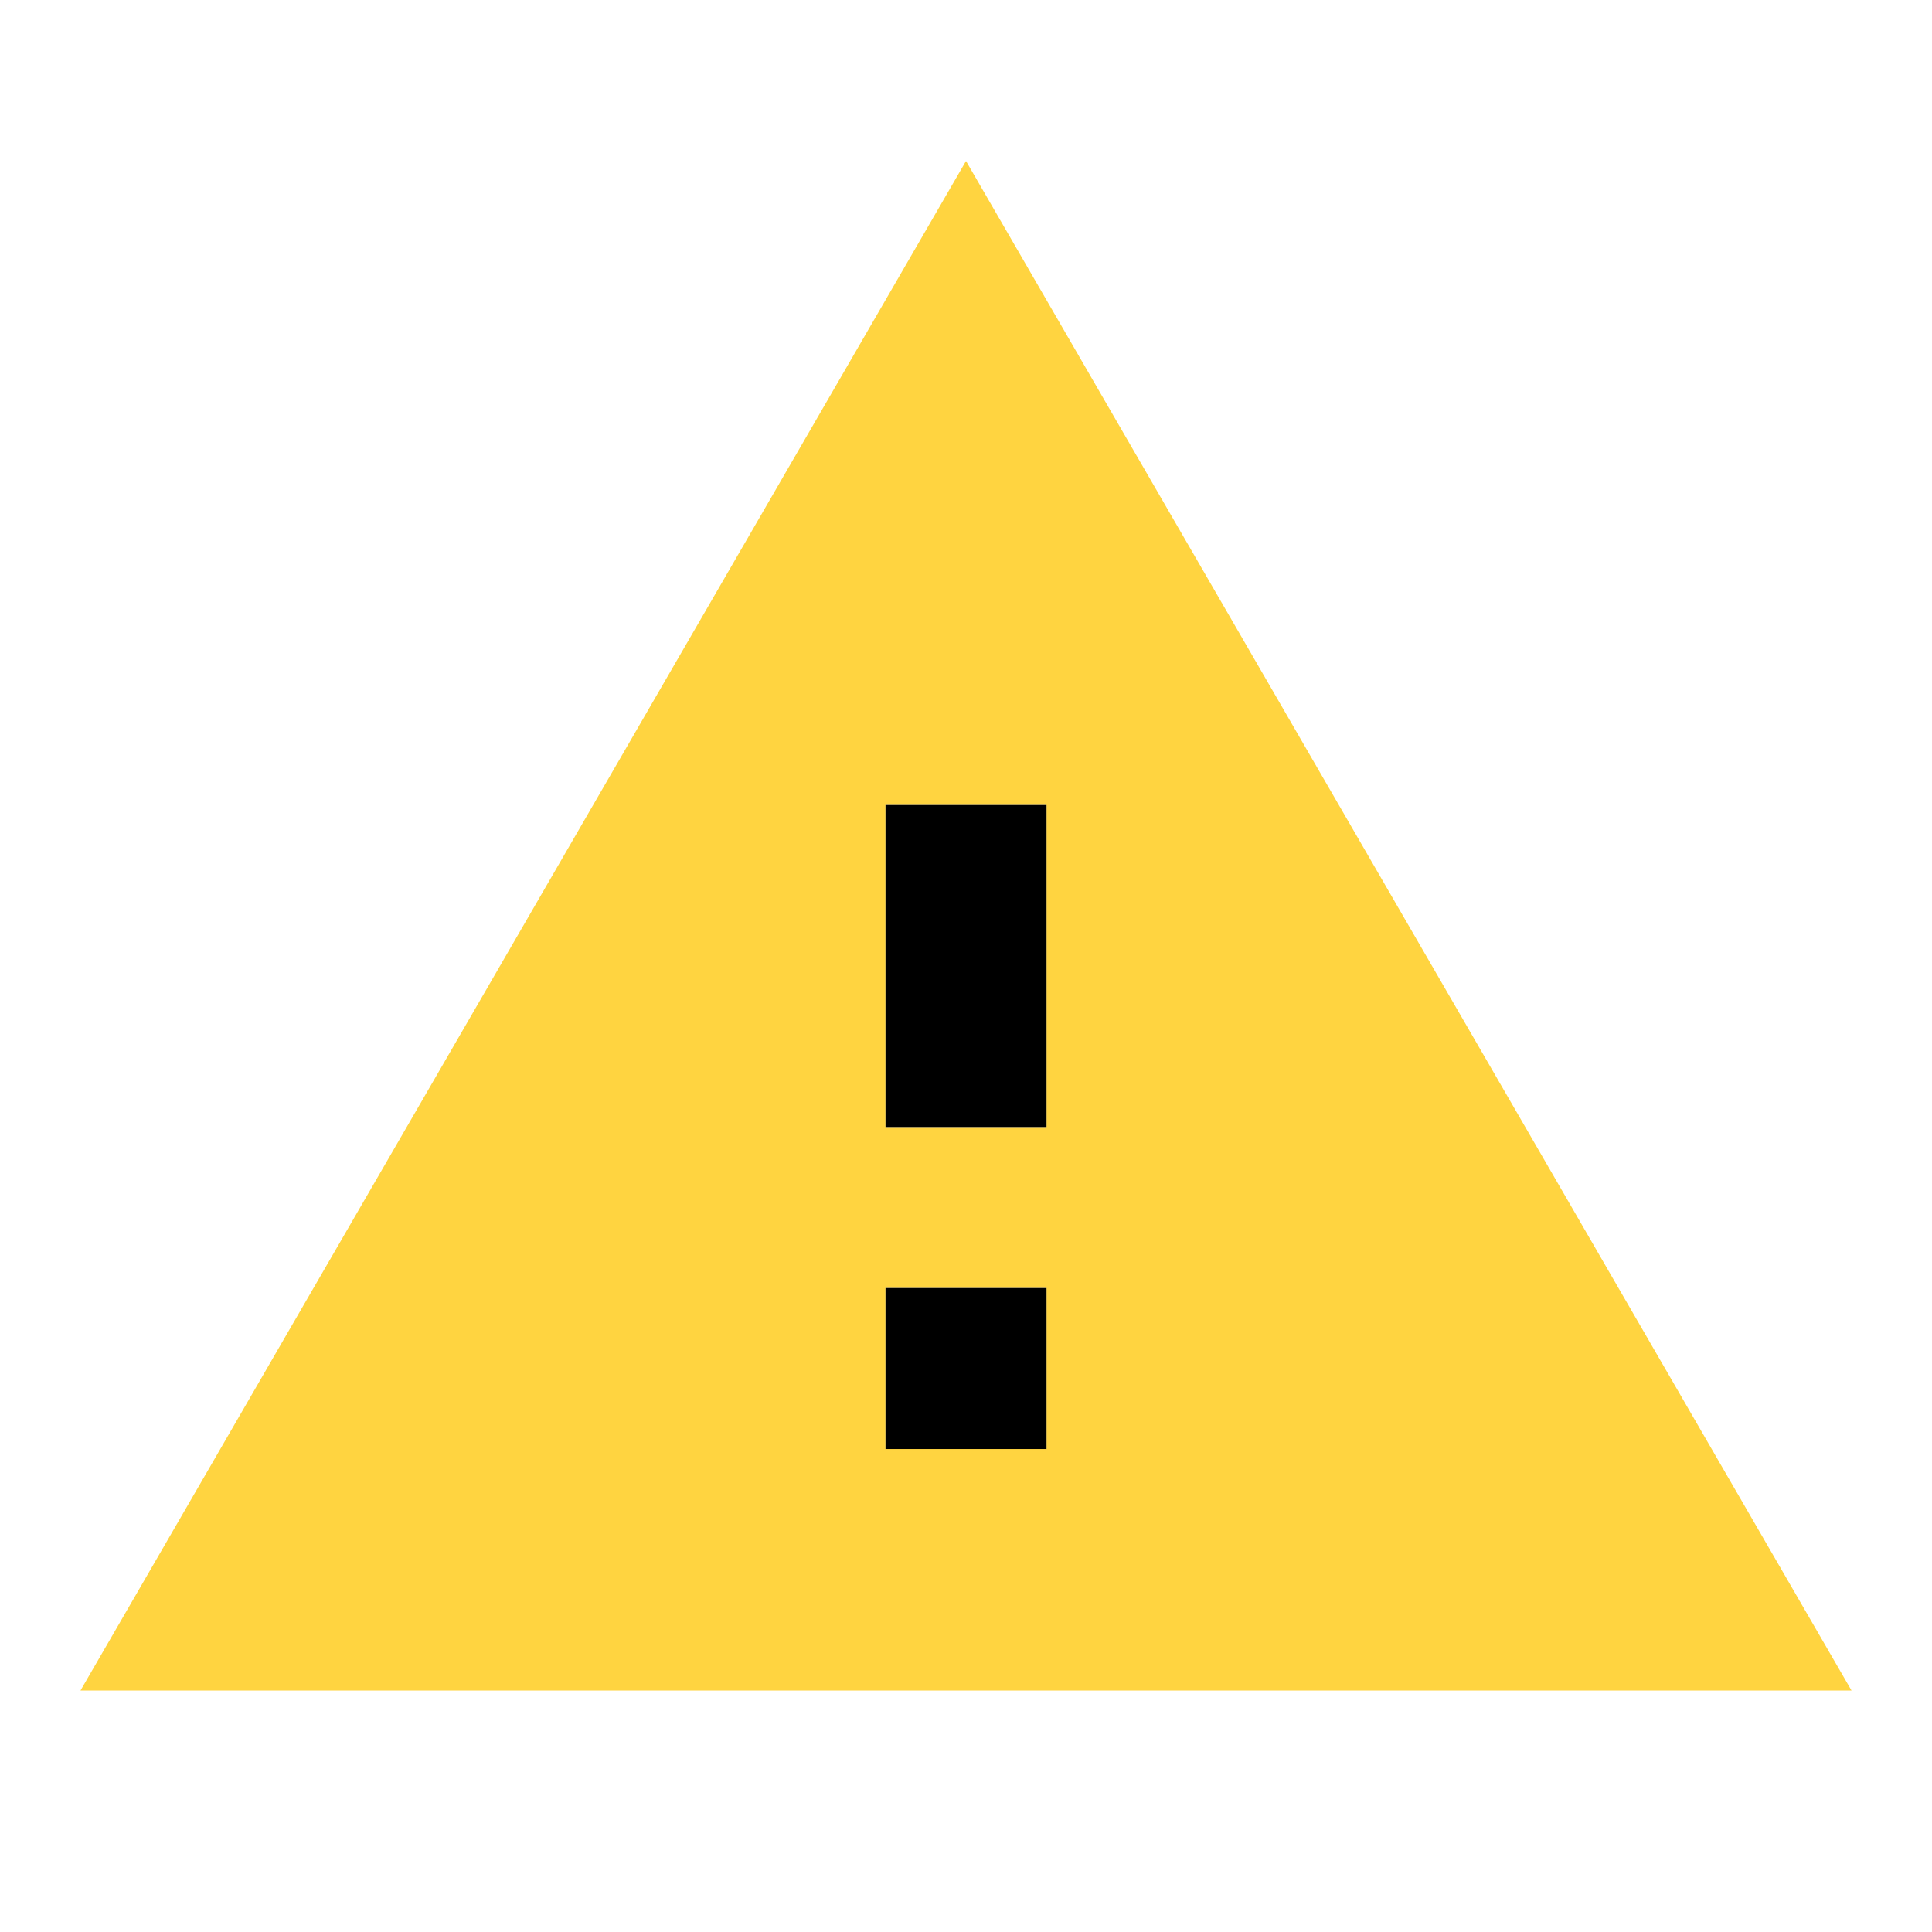 <svg width="80" height="80" viewBox="0 0 80 80" fill="none" xmlns="http://www.w3.org/2000/svg">
<path d="M3.333 70H76.667L40 6.667L3.333 70ZM43.333 60H36.667V53.333H43.333V60ZM43.333 46.666H36.667V33.333H43.333V46.666Z" fill="#FFD440"/>
<rect x="36.667" y="33.334" width="6.667" height="13.333" fill="black"/>
<rect x="36.667" y="53.334" width="6.667" height="6.667" fill="black"/>
</svg>
